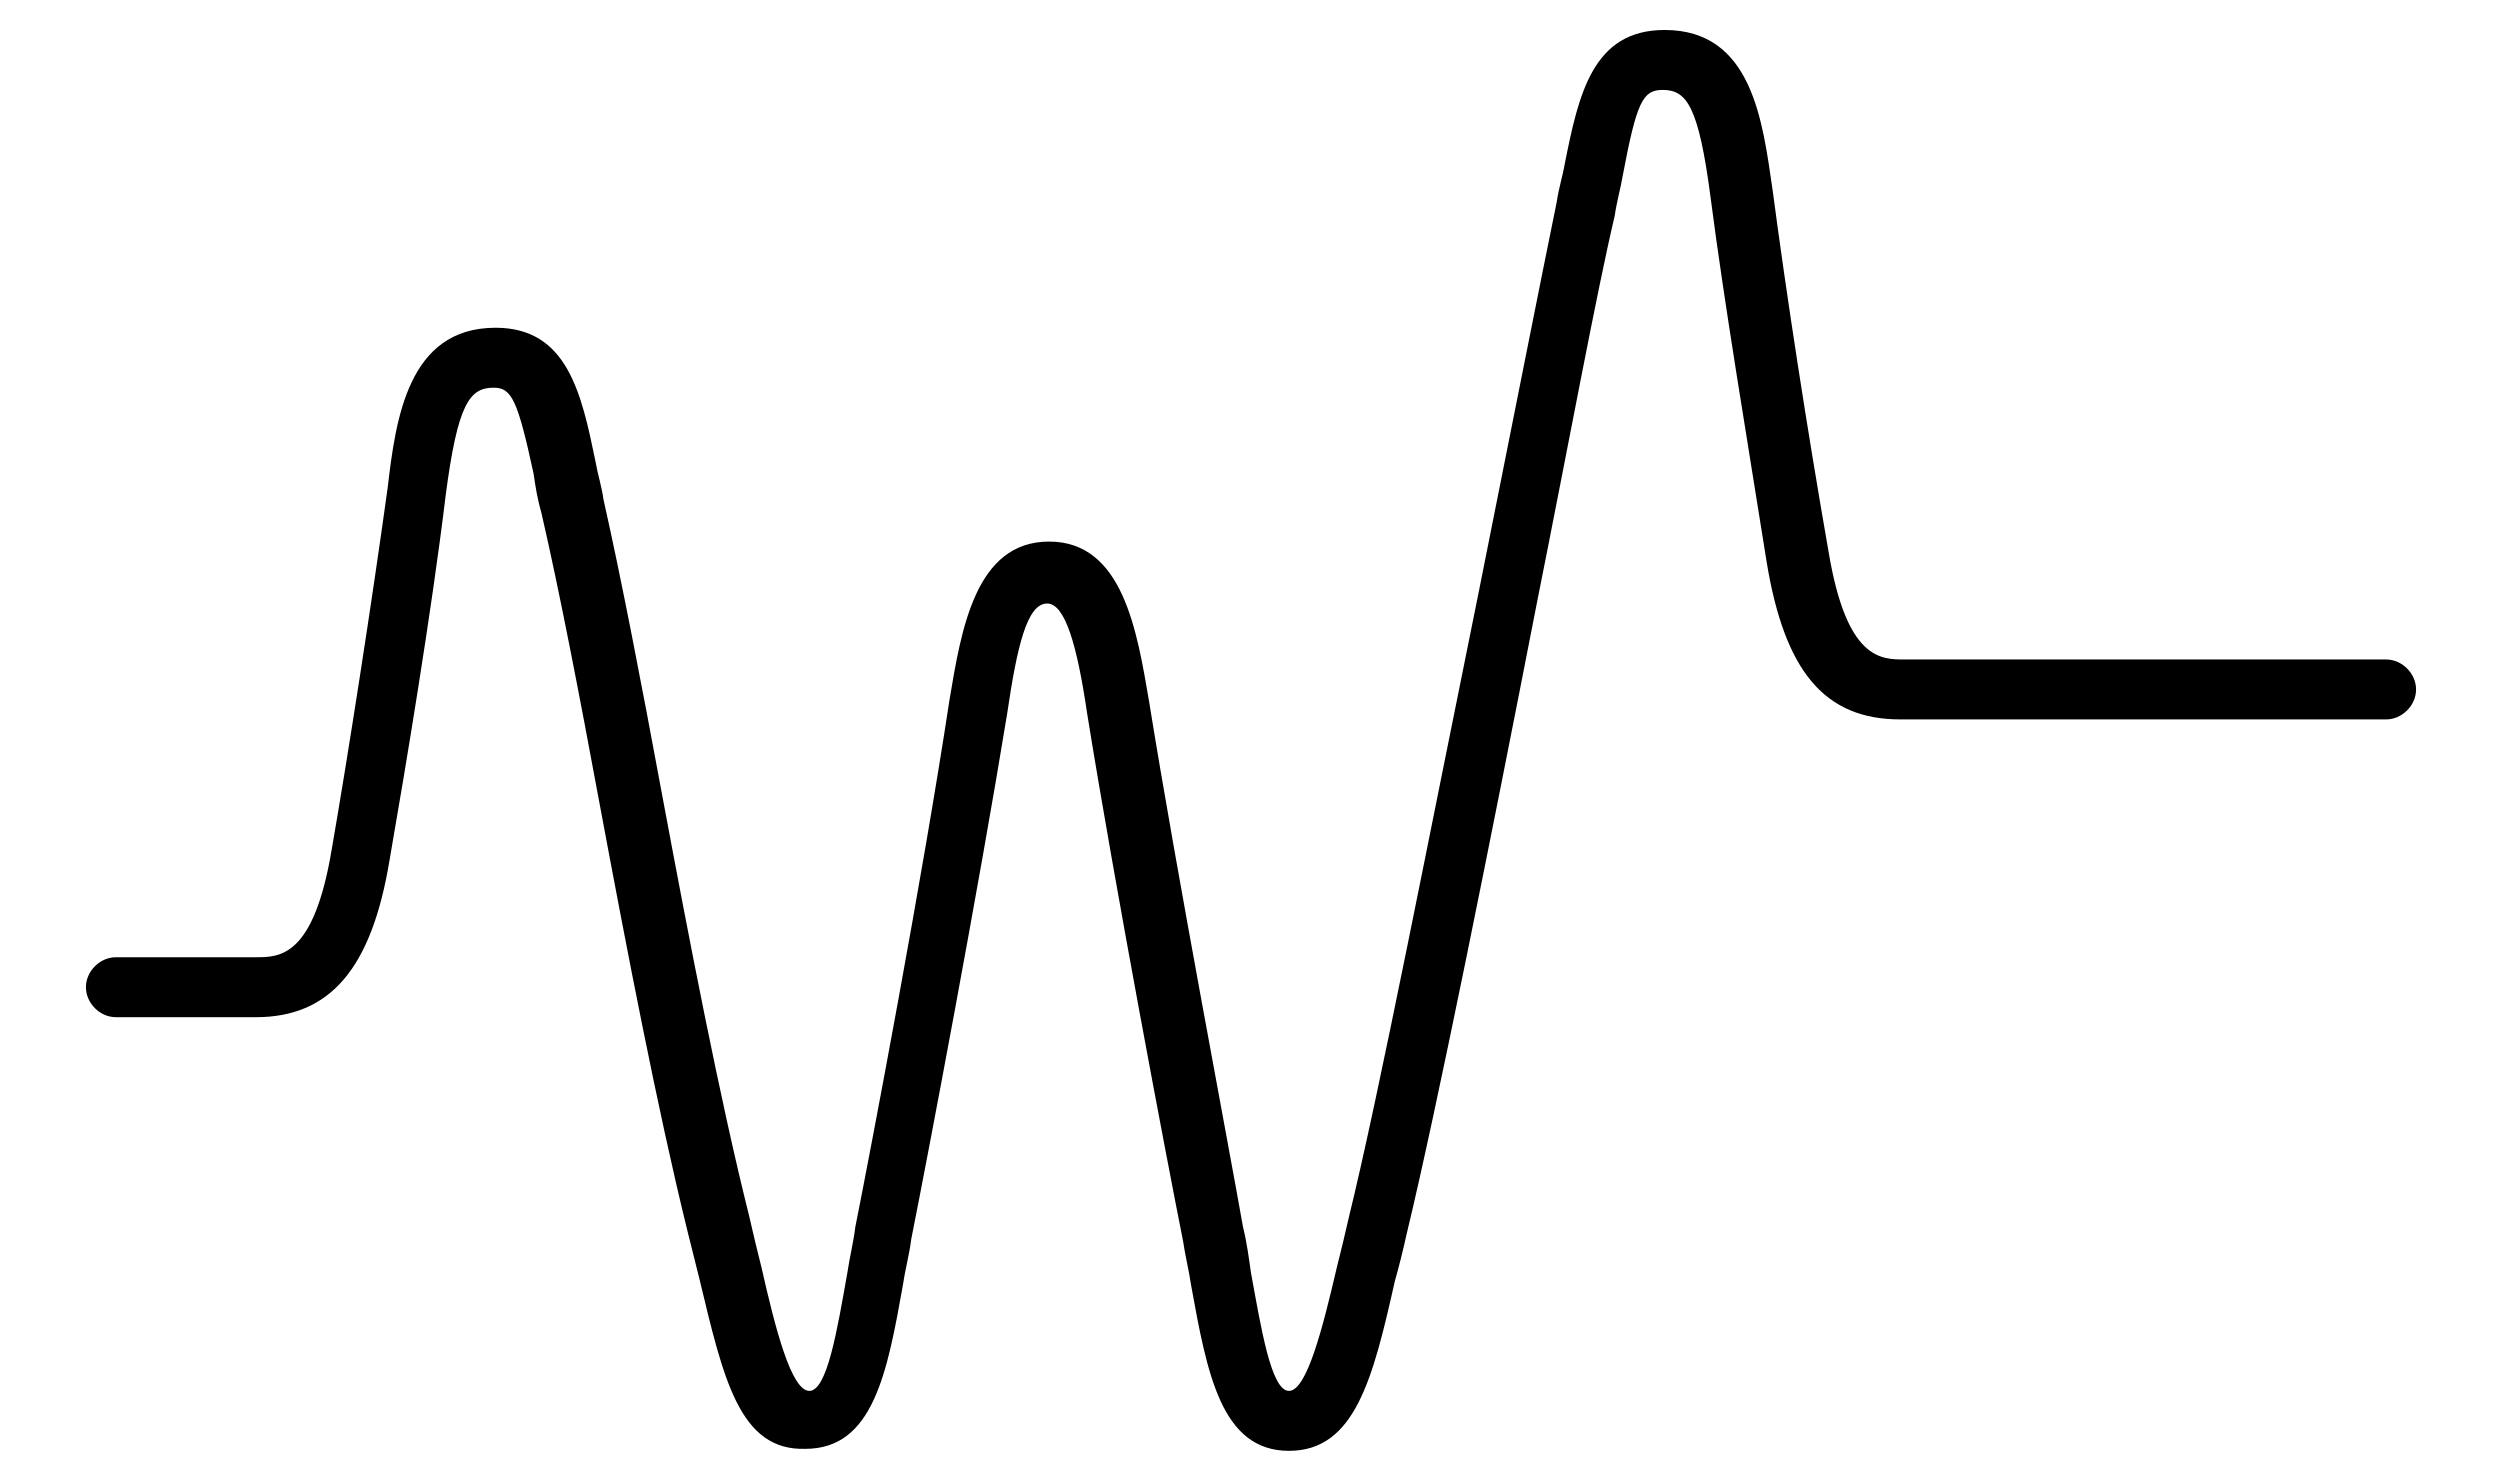 <?xml version="1.0" encoding="utf-8"?>
<!-- Generator: Adobe Illustrator 18.0.0, SVG Export Plug-In . SVG Version: 6.00 Build 0)  -->
<!DOCTYPE svg PUBLIC "-//W3C//DTD SVG 1.1//EN" "http://www.w3.org/Graphics/SVG/1.1/DTD/svg11.dtd">
<svg version="1.1" id="Calque_2_-_copie" xmlns="http://www.w3.org/2000/svg" xmlns:xlink="http://www.w3.org/1999/xlink" x="0px"
	 y="0px" viewBox="0 0 125.1 73.9" enable-background="new 0 0 125.1 73.9" xml:space="preserve">
<g>
	<path d="M64.5,72.6c-3.4,0-4.1-3.9-4.9-8.3c-0.1-0.7-0.3-1.5-0.4-2.2c-0.8-4-3.4-17.7-4.8-26.4c-0.5-3.4-1.1-5.5-2-5.5
		c-1,0-1.5,2.1-2,5.5C49,44.3,46.4,58,45.6,62c-0.1,0.8-0.3,1.5-0.4,2.2c-0.8,4.5-1.5,8.3-4.9,8.3C37,72.6,36.2,69,35,64
		c-0.2-0.8-0.4-1.6-0.6-2.4c-1.5-6.1-3-13.9-4.4-21.4c-1-5.4-2-10.6-2.9-14.5c-0.2-0.7-0.3-1.3-0.4-2c-0.8-3.7-1.1-4.3-2-4.3
		c-1.2,0-1.8,0.8-2.4,5.4c-0.7,5.8-2,13.6-2.8,18.2c-0.9,5.5-3,7.9-6.7,7.9h-7c-0.8,0-1.5-0.7-1.5-1.5s0.7-1.5,1.5-1.5h7
		c1.2,0,2.9,0,3.8-5.4c0.8-4.6,2-12.3,2.8-18.1c0.4-3.4,1-8,5.4-8c3.6,0,4.3,3.3,5,6.7c0.1,0.6,0.3,1.2,0.4,1.9
		c0.9,4,1.9,9.2,2.9,14.6c1.4,7.5,2.9,15.3,4.4,21.3c0.2,0.9,0.4,1.7,0.6,2.5c0.7,3.1,1.5,6.2,2.4,6.2c0.9,0,1.4-3.1,1.9-5.9
		c0.1-0.7,0.3-1.5,0.4-2.3c0.8-4,3.4-17.7,4.7-26.3c0.6-3.6,1.3-8,5-8c3.7,0,4.4,4.5,5,8c1.4,8.7,4,22.3,4.7,26.3
		c0.2,0.8,0.3,1.6,0.4,2.3c0.5,2.7,1,5.9,1.9,5.9c0.9,0,1.7-3.2,2.4-6.2c0.2-0.8,0.4-1.6,0.6-2.5c1.5-6.1,4.1-19.5,6.5-31.3
		c1.6-8,3.1-15.6,3.9-19.5c0.1-0.7,0.3-1.3,0.4-1.9c0.7-3.5,1.4-6.7,5-6.7c4.4,0,4.9,4.6,5.4,8c0.7,5.3,1.7,11.8,2.8,18.1
		c0.9,5.4,2.6,5.4,3.8,5.4h24.1c0.8,0,1.5,0.7,1.5,1.5s-0.7,1.5-1.5,1.5H95.1c-3.8,0-5.8-2.4-6.7-7.9c-1-6.3-2.1-12.8-2.8-18.2
		c-0.6-4.6-1.2-5.4-2.4-5.4c-1,0-1.3,0.6-2,4.3c-0.1,0.6-0.3,1.3-0.4,2c-0.9,3.8-2.3,11.4-3.9,19.4c-2.3,11.8-5,25.3-6.5,31.5
		c-0.2,0.9-0.4,1.7-0.6,2.4C68.7,69,67.8,72.6,64.5,72.6z"/>
</g>
</svg>
